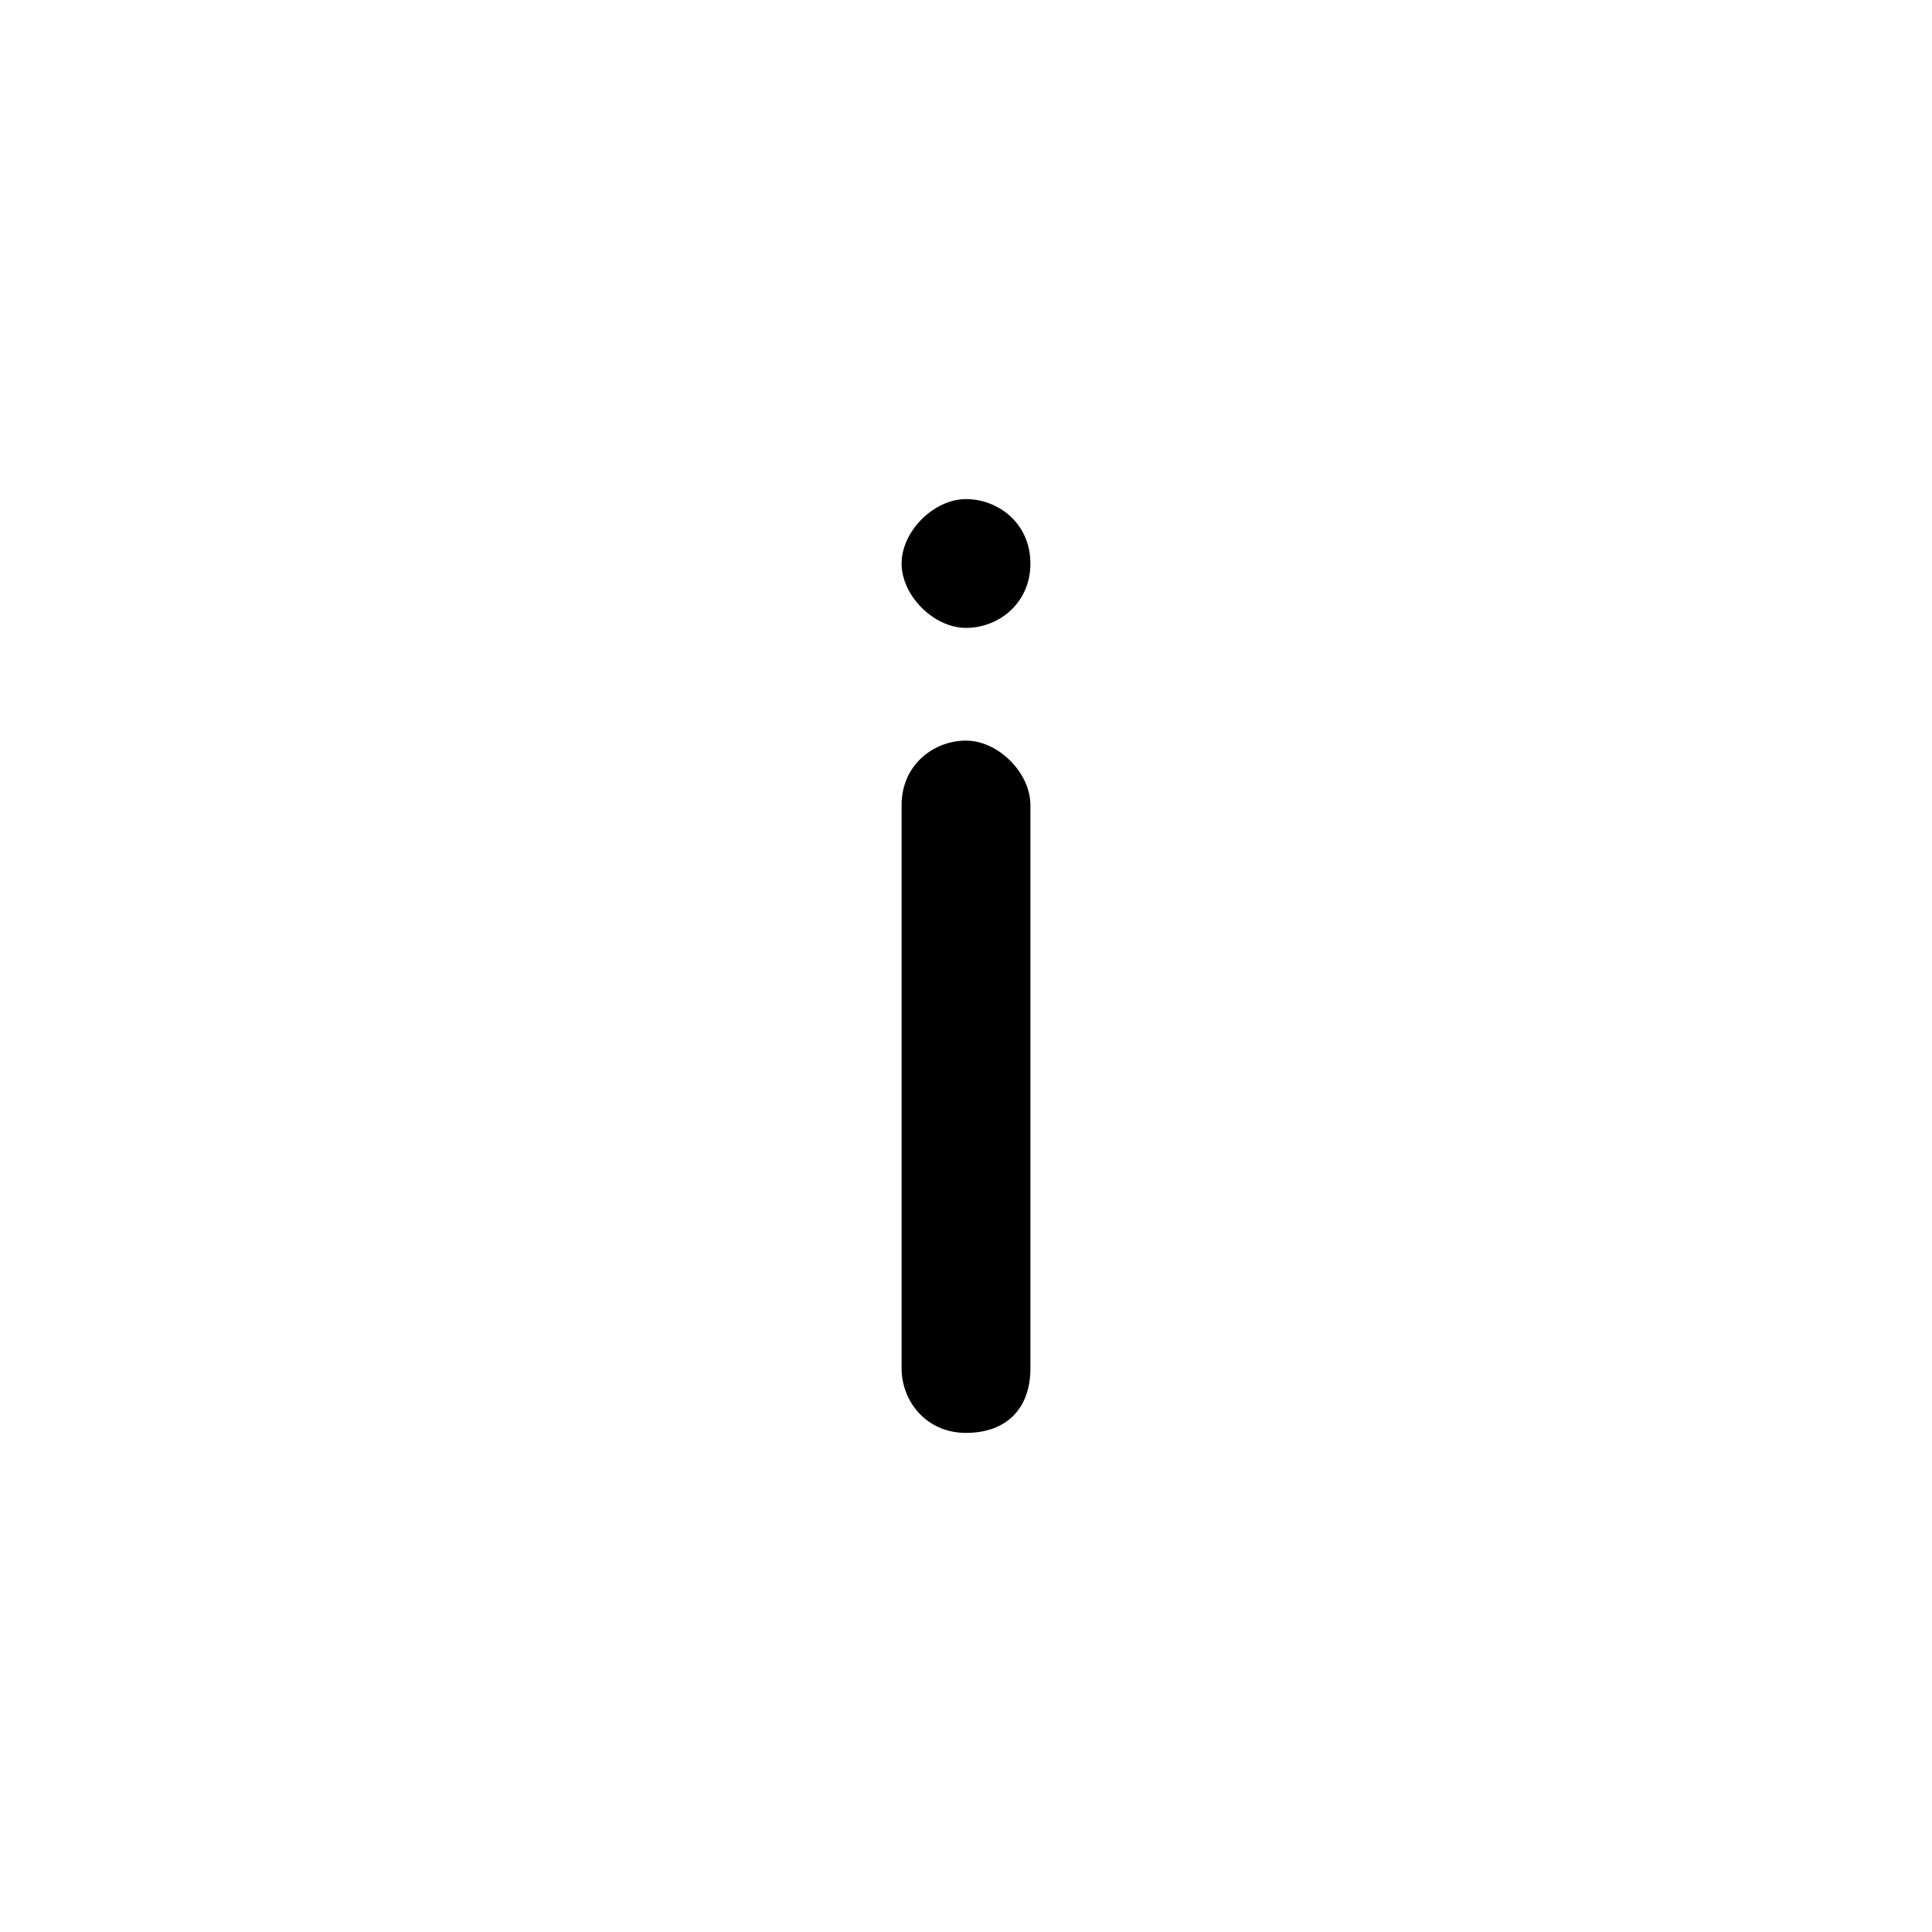 <?xml version="1.0" encoding="utf-8"?>
<!-- Generator: Adobe Illustrator 27.5.0, SVG Export Plug-In . SVG Version: 6.00 Build 0)  -->
<svg version="1.1" id="Capa_1" xmlns="http://www.w3.org/2000/svg" xmlns:xlink="http://www.w3.org/1999/xlink" x="0px" y="0px"
	 viewBox="0 0 24 24" style="enable-background:new 0 0 24 24;" xml:space="preserve">
<style type="text/css">
	.st0{fill:none;}
</style>
<g>
	<path  d="M12,7.8c0.4,0,0.8-0.3,0.8-0.8S12.4,6.2,12,6.2S11.2,6.6,11.2,7v0C11.2,7.4,11.6,7.8,12,7.8z"/>
	<path  d="M12,9.2c-0.4,0-0.8,0.3-0.8,0.8v7c0,0.4,0.3,0.8,0.8,0.8s0.8-0.3,0.8-0.8v-7C12.8,9.6,12.4,9.2,12,9.2z"/>
</g>
</svg>
